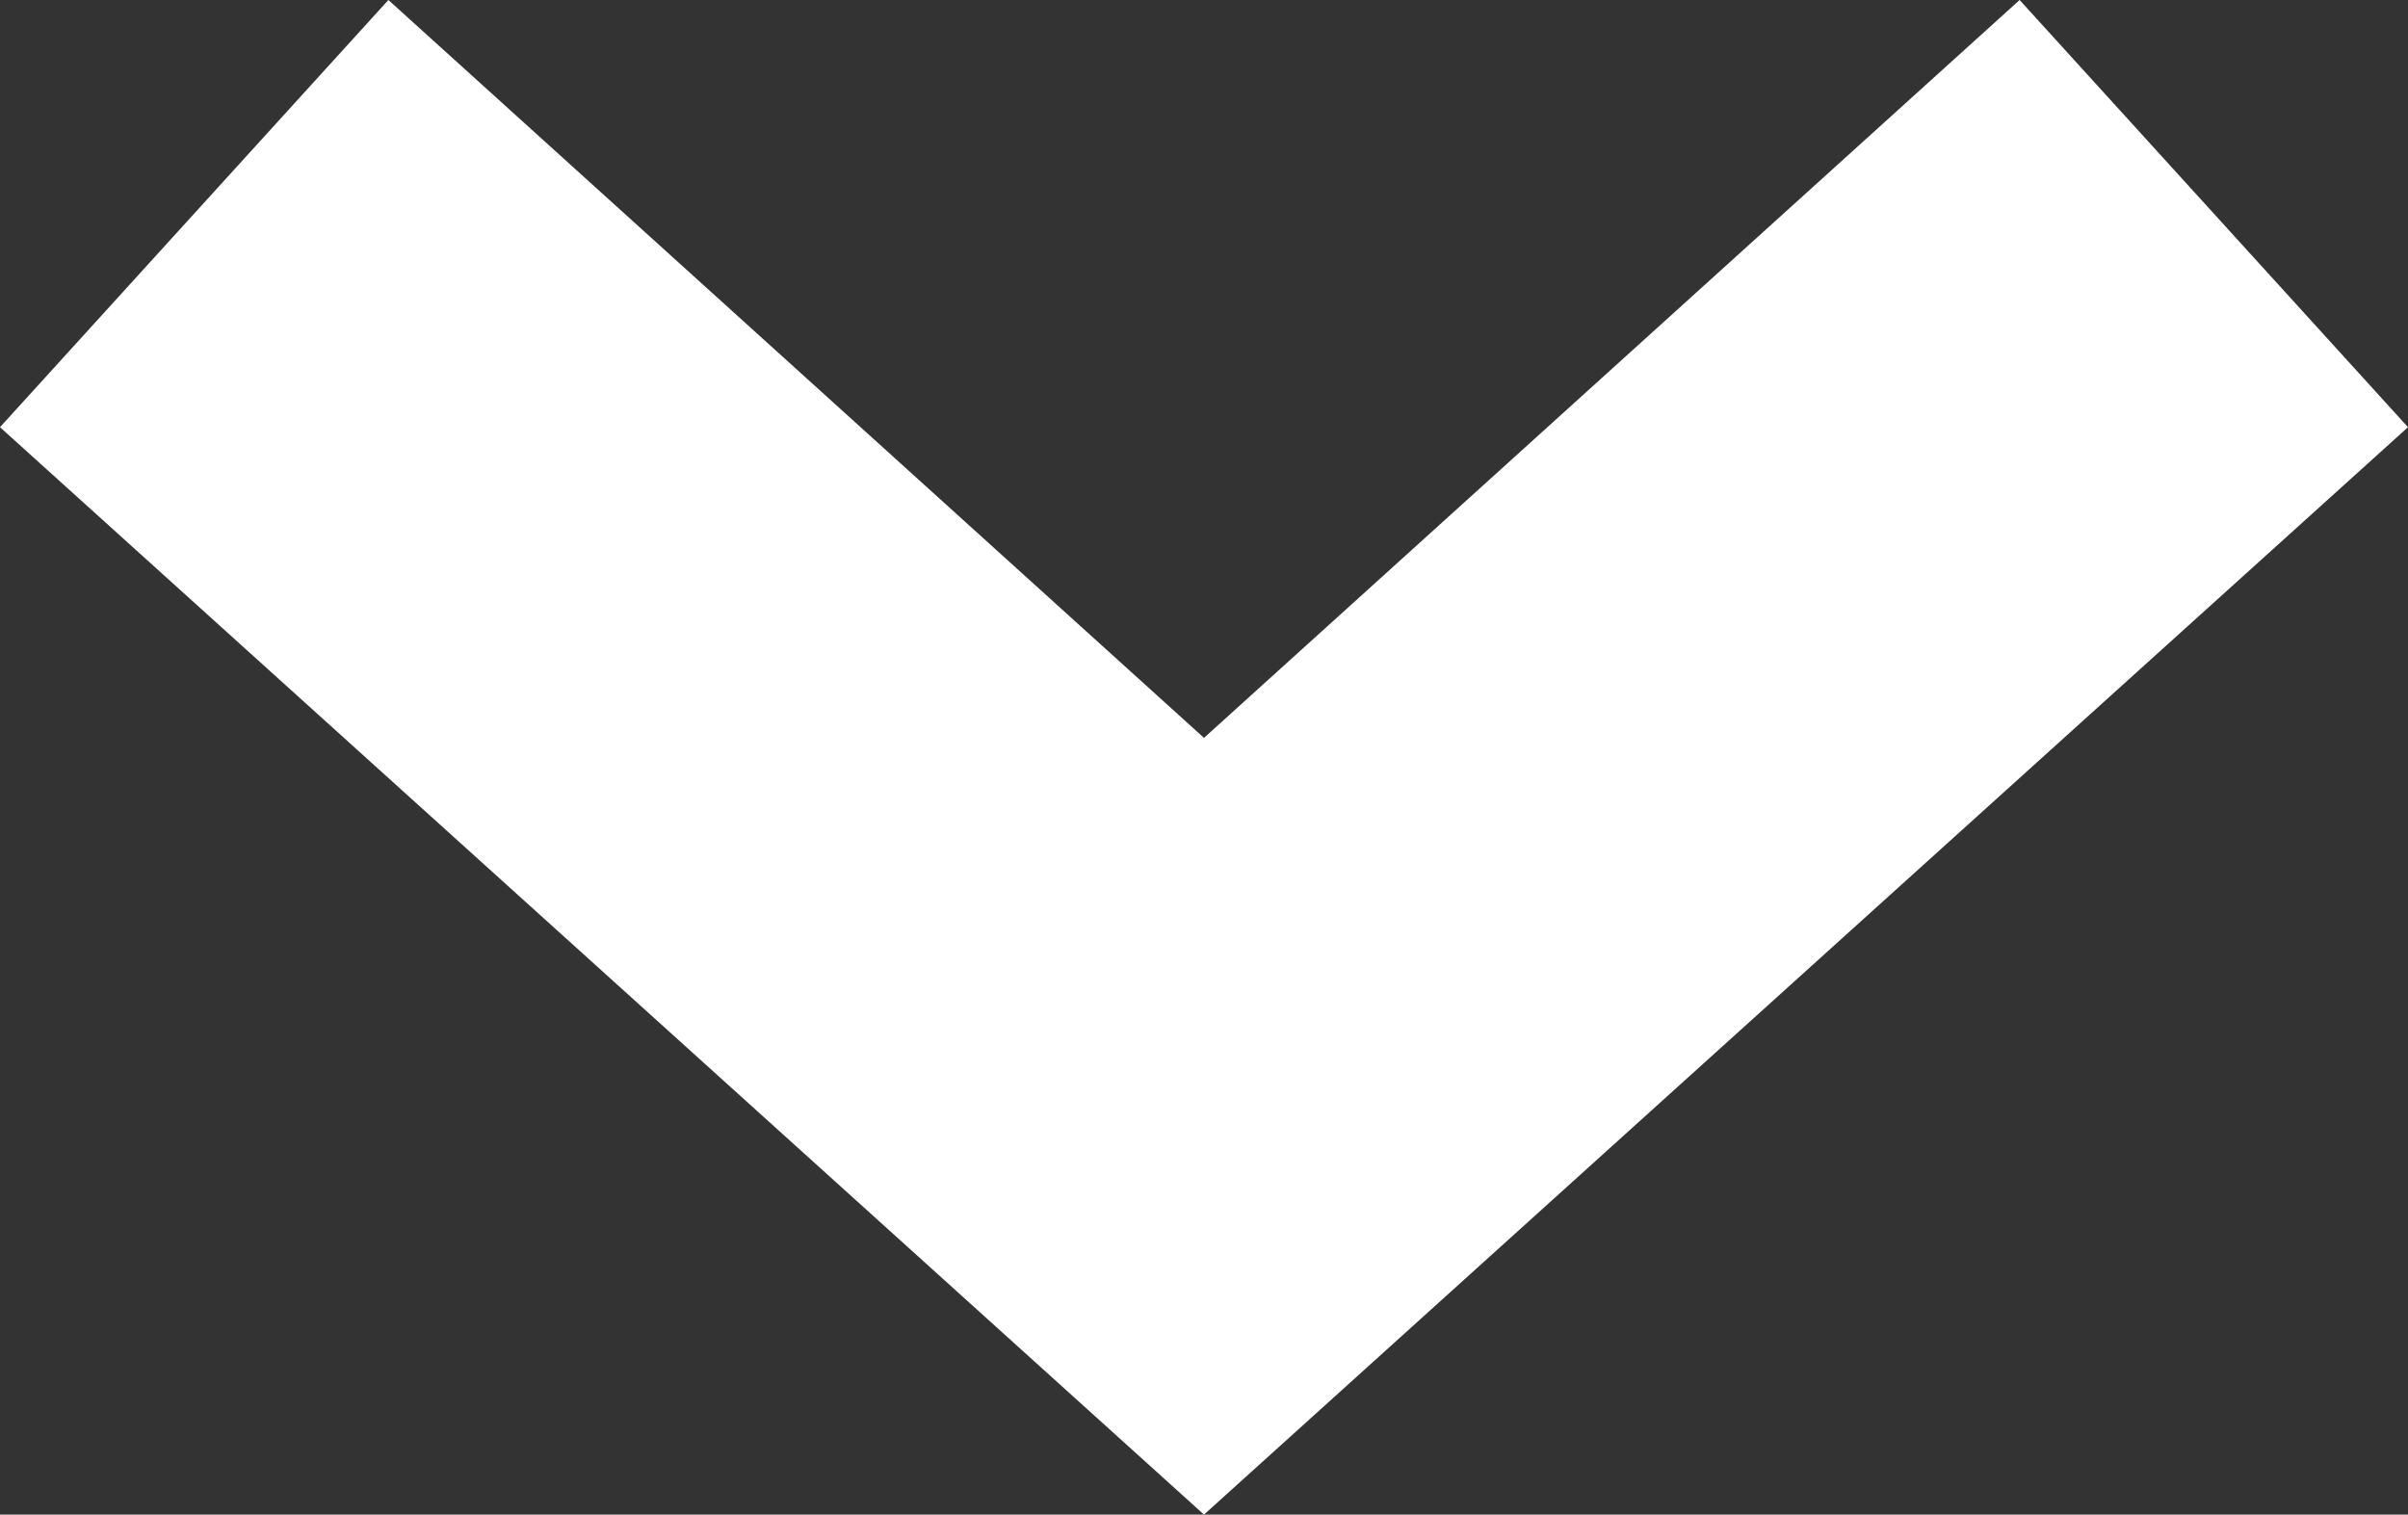 <?xml version="1.0" encoding="utf-8"?>
<!-- Generator: Adobe Illustrator 20.0.0, SVG Export Plug-In . SVG Version: 6.00 Build 0)  -->
<svg version="1.1" id="Layer_1" xmlns="http://www.w3.org/2000/svg" xmlns:xlink="http://www.w3.org/1999/xlink" x="0px" y="0px"
	 viewBox="0 0 12.4 7.8" style="enable-background:new 0 0 12.4 7.8;" xml:space="preserve">
<rect x="0" y="0" width="12.4" height="7.8" fill="#333333" stroke="none"/>
<style type="text/css">
	.st0{fill:#FFFFFF;}
</style>
<title>down-arrow-white</title>
<polygon class="st0" points="6.2,7.8 0,2.2 2,0 6.2,3.8 10.4,0 12.4,2.2 "/>
</svg>
